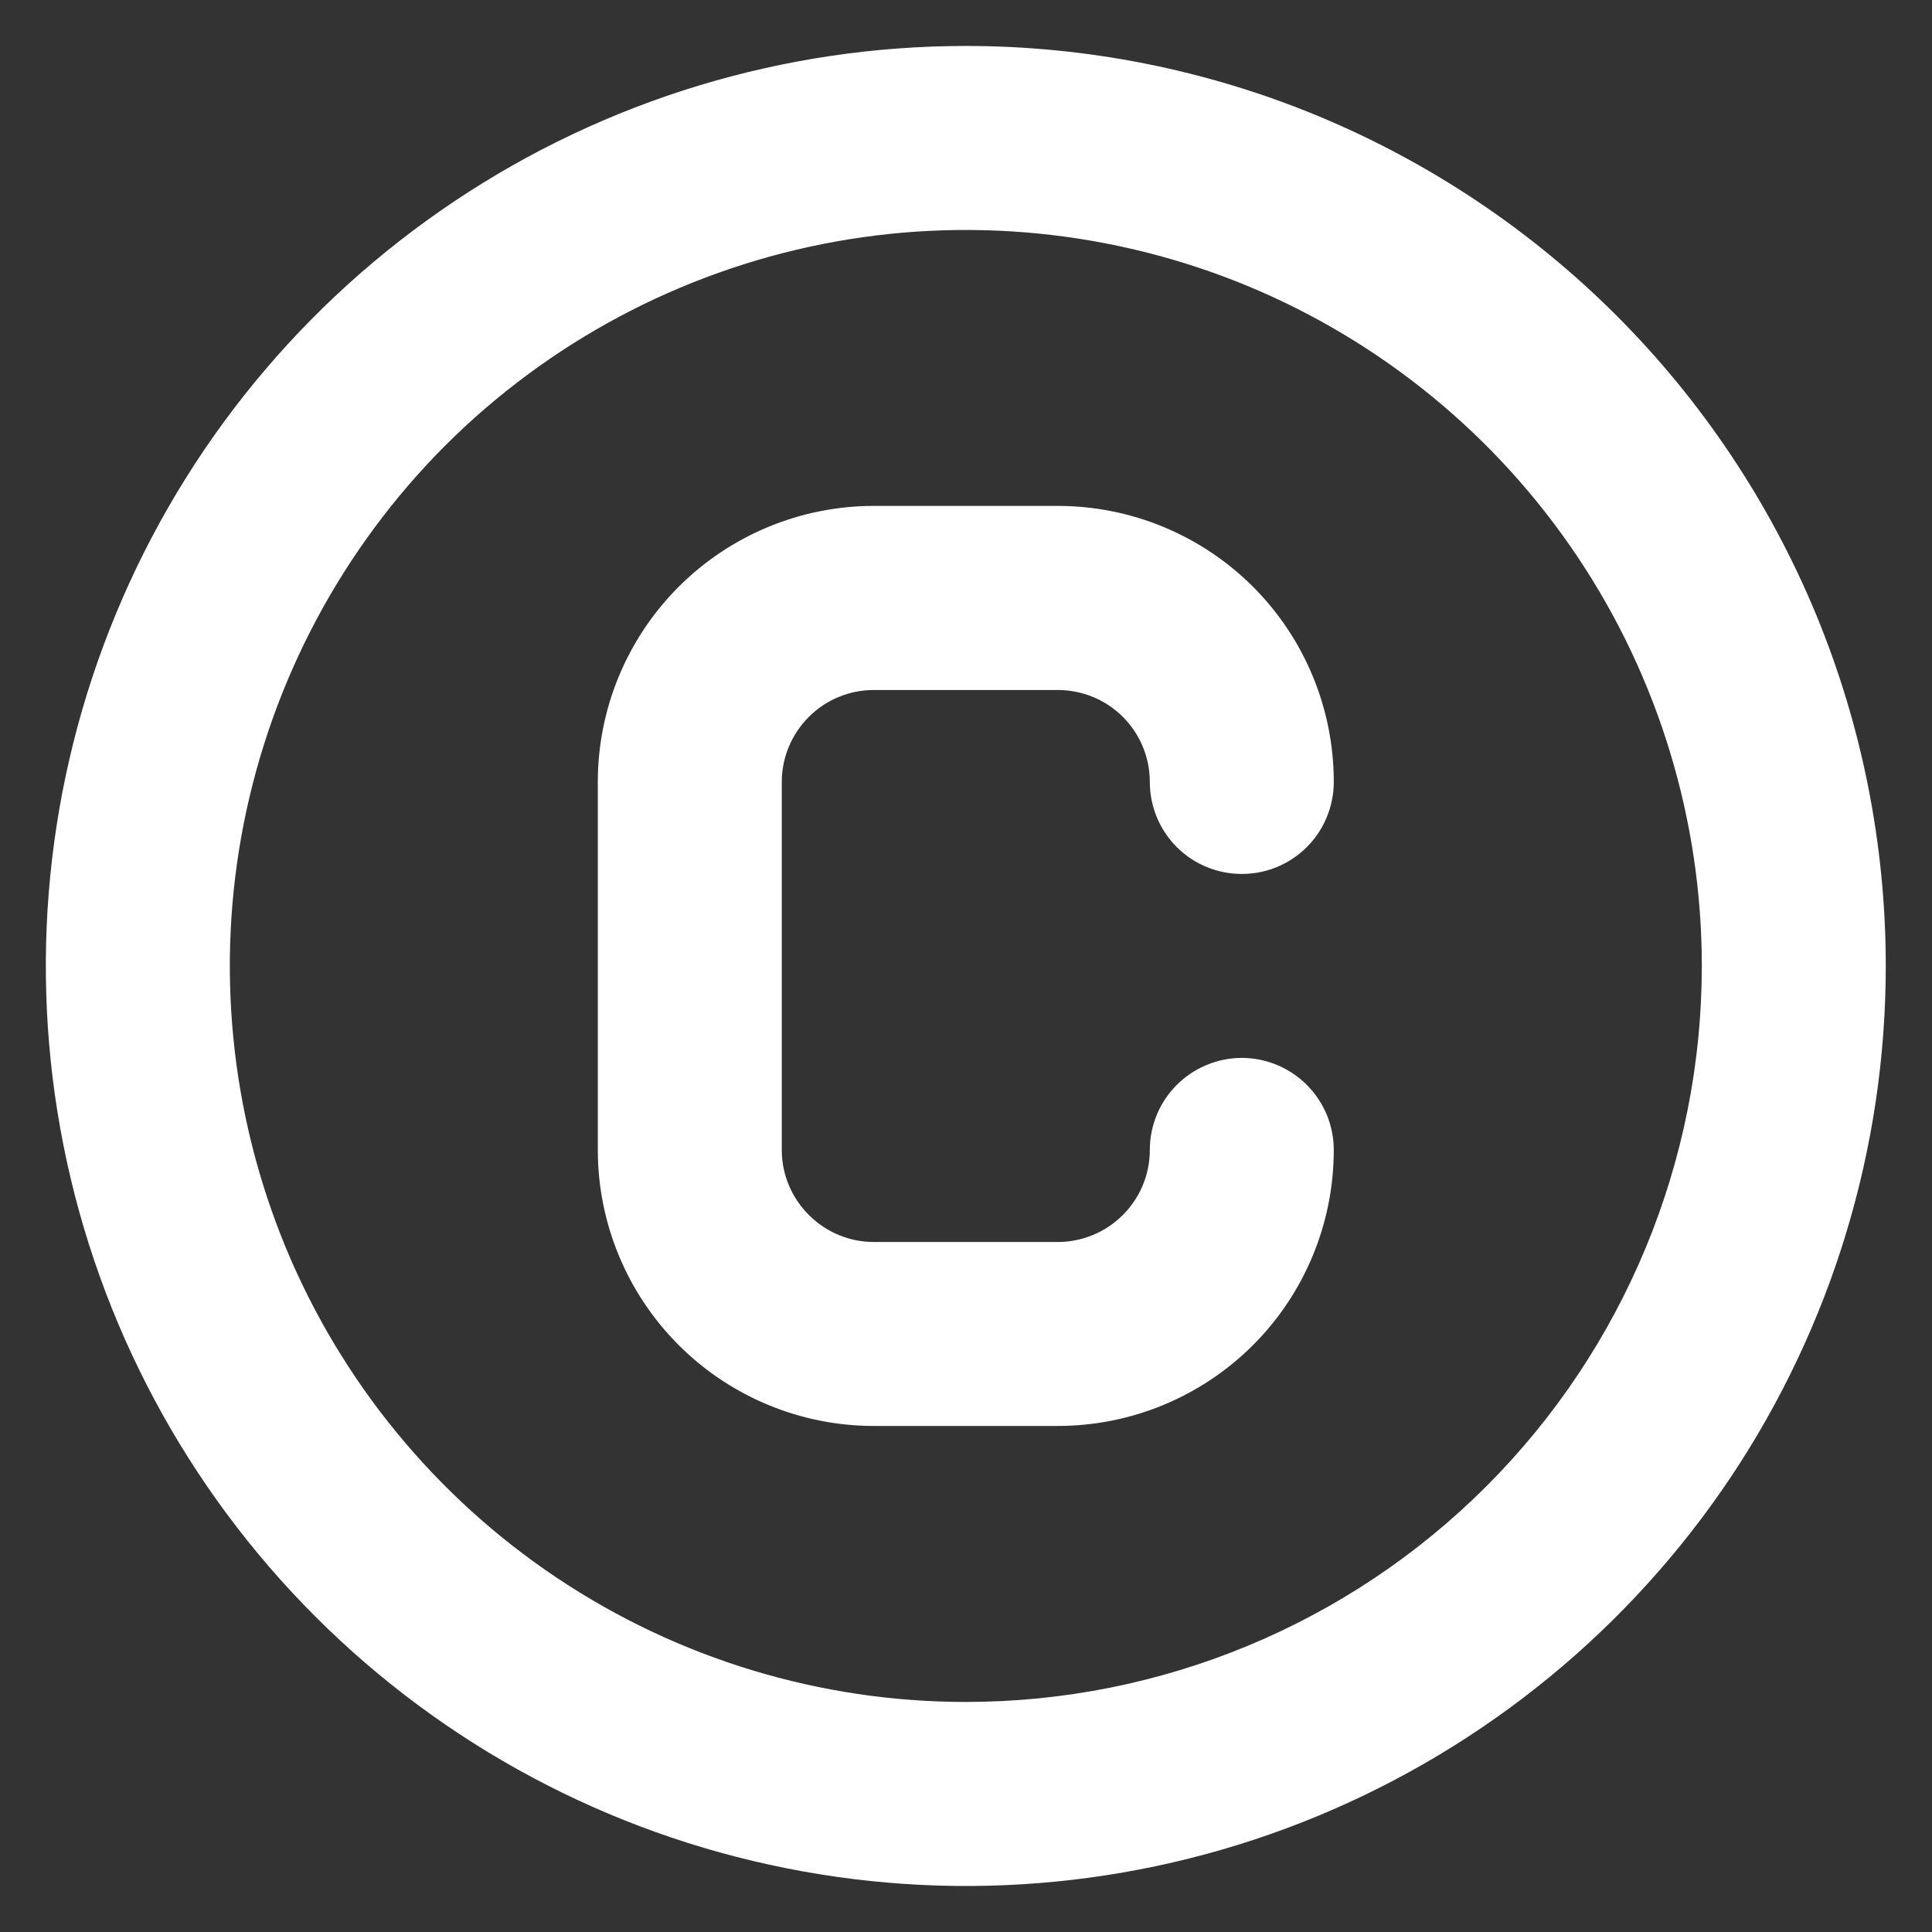 <svg width="14" height="14" viewBox="0 0 14 14" fill="none" xmlns="http://www.w3.org/2000/svg">
    <rect x="0" y="0" width="14" height="14" fill="#333333" stroke="none"/>
    <path
        d="M6.332 5H7.665C7.842 5 8.012 5.07 8.137 5.195C8.262 5.32 8.332 5.49 8.332 5.666C8.332 5.843 8.402 6.013 8.527 6.138C8.652 6.263 8.822 6.333 8.999 6.333C9.176 6.333 9.345 6.263 9.47 6.138C9.595 6.013 9.665 5.843 9.665 5.666C9.665 5.136 9.455 4.627 9.08 4.252C8.705 3.877 8.196 3.666 7.665 3.666H6.332C5.802 3.666 5.293 3.877 4.918 4.252C4.543 4.627 4.332 5.136 4.332 5.666V8.333C4.332 8.863 4.543 9.372 4.918 9.747C5.293 10.122 5.802 10.333 6.332 10.333H7.665C8.196 10.333 8.705 10.122 9.08 9.747C9.455 9.372 9.665 8.863 9.665 8.333C9.665 8.156 9.595 7.987 9.47 7.862C9.345 7.737 9.176 7.666 8.999 7.666C8.822 7.666 8.652 7.737 8.527 7.862C8.402 7.987 8.332 8.156 8.332 8.333C8.332 8.51 8.262 8.679 8.137 8.804C8.012 8.929 7.842 9 7.665 9H6.332C6.155 9 5.986 8.929 5.861 8.804C5.736 8.679 5.665 8.51 5.665 8.333V5.666C5.665 5.49 5.736 5.32 5.861 5.195C5.986 5.07 6.155 5 6.332 5ZM6.999 0.333C5.68 0.333 4.391 0.724 3.295 1.457C2.199 2.189 1.344 3.23 0.84 4.448C0.335 5.667 0.203 7.007 0.46 8.3C0.717 9.593 1.352 10.781 2.285 11.714C3.217 12.646 4.405 13.281 5.698 13.538C6.991 13.796 8.332 13.664 9.55 13.159C10.768 12.654 11.809 11.8 12.542 10.704C13.274 9.607 13.665 8.318 13.665 7C13.665 6.124 13.493 5.257 13.158 4.448C12.823 3.64 12.332 2.905 11.713 2.286C11.094 1.667 10.359 1.176 9.55 0.84C8.741 0.505 7.874 0.333 6.999 0.333ZM6.999 12.333C5.944 12.333 4.913 12.02 4.036 11.434C3.159 10.848 2.475 10.015 2.071 9.041C1.668 8.066 1.562 6.994 1.768 5.959C1.974 4.925 2.482 3.974 3.227 3.228C3.973 2.483 4.924 1.975 5.958 1.769C6.993 1.563 8.065 1.669 9.04 2.072C10.014 2.476 10.847 3.16 11.433 4.037C12.019 4.914 12.332 5.945 12.332 7C12.332 8.414 11.77 9.771 10.77 10.771C9.77 11.771 8.413 12.333 6.999 12.333Z"
        fill="white" />
</svg>
    